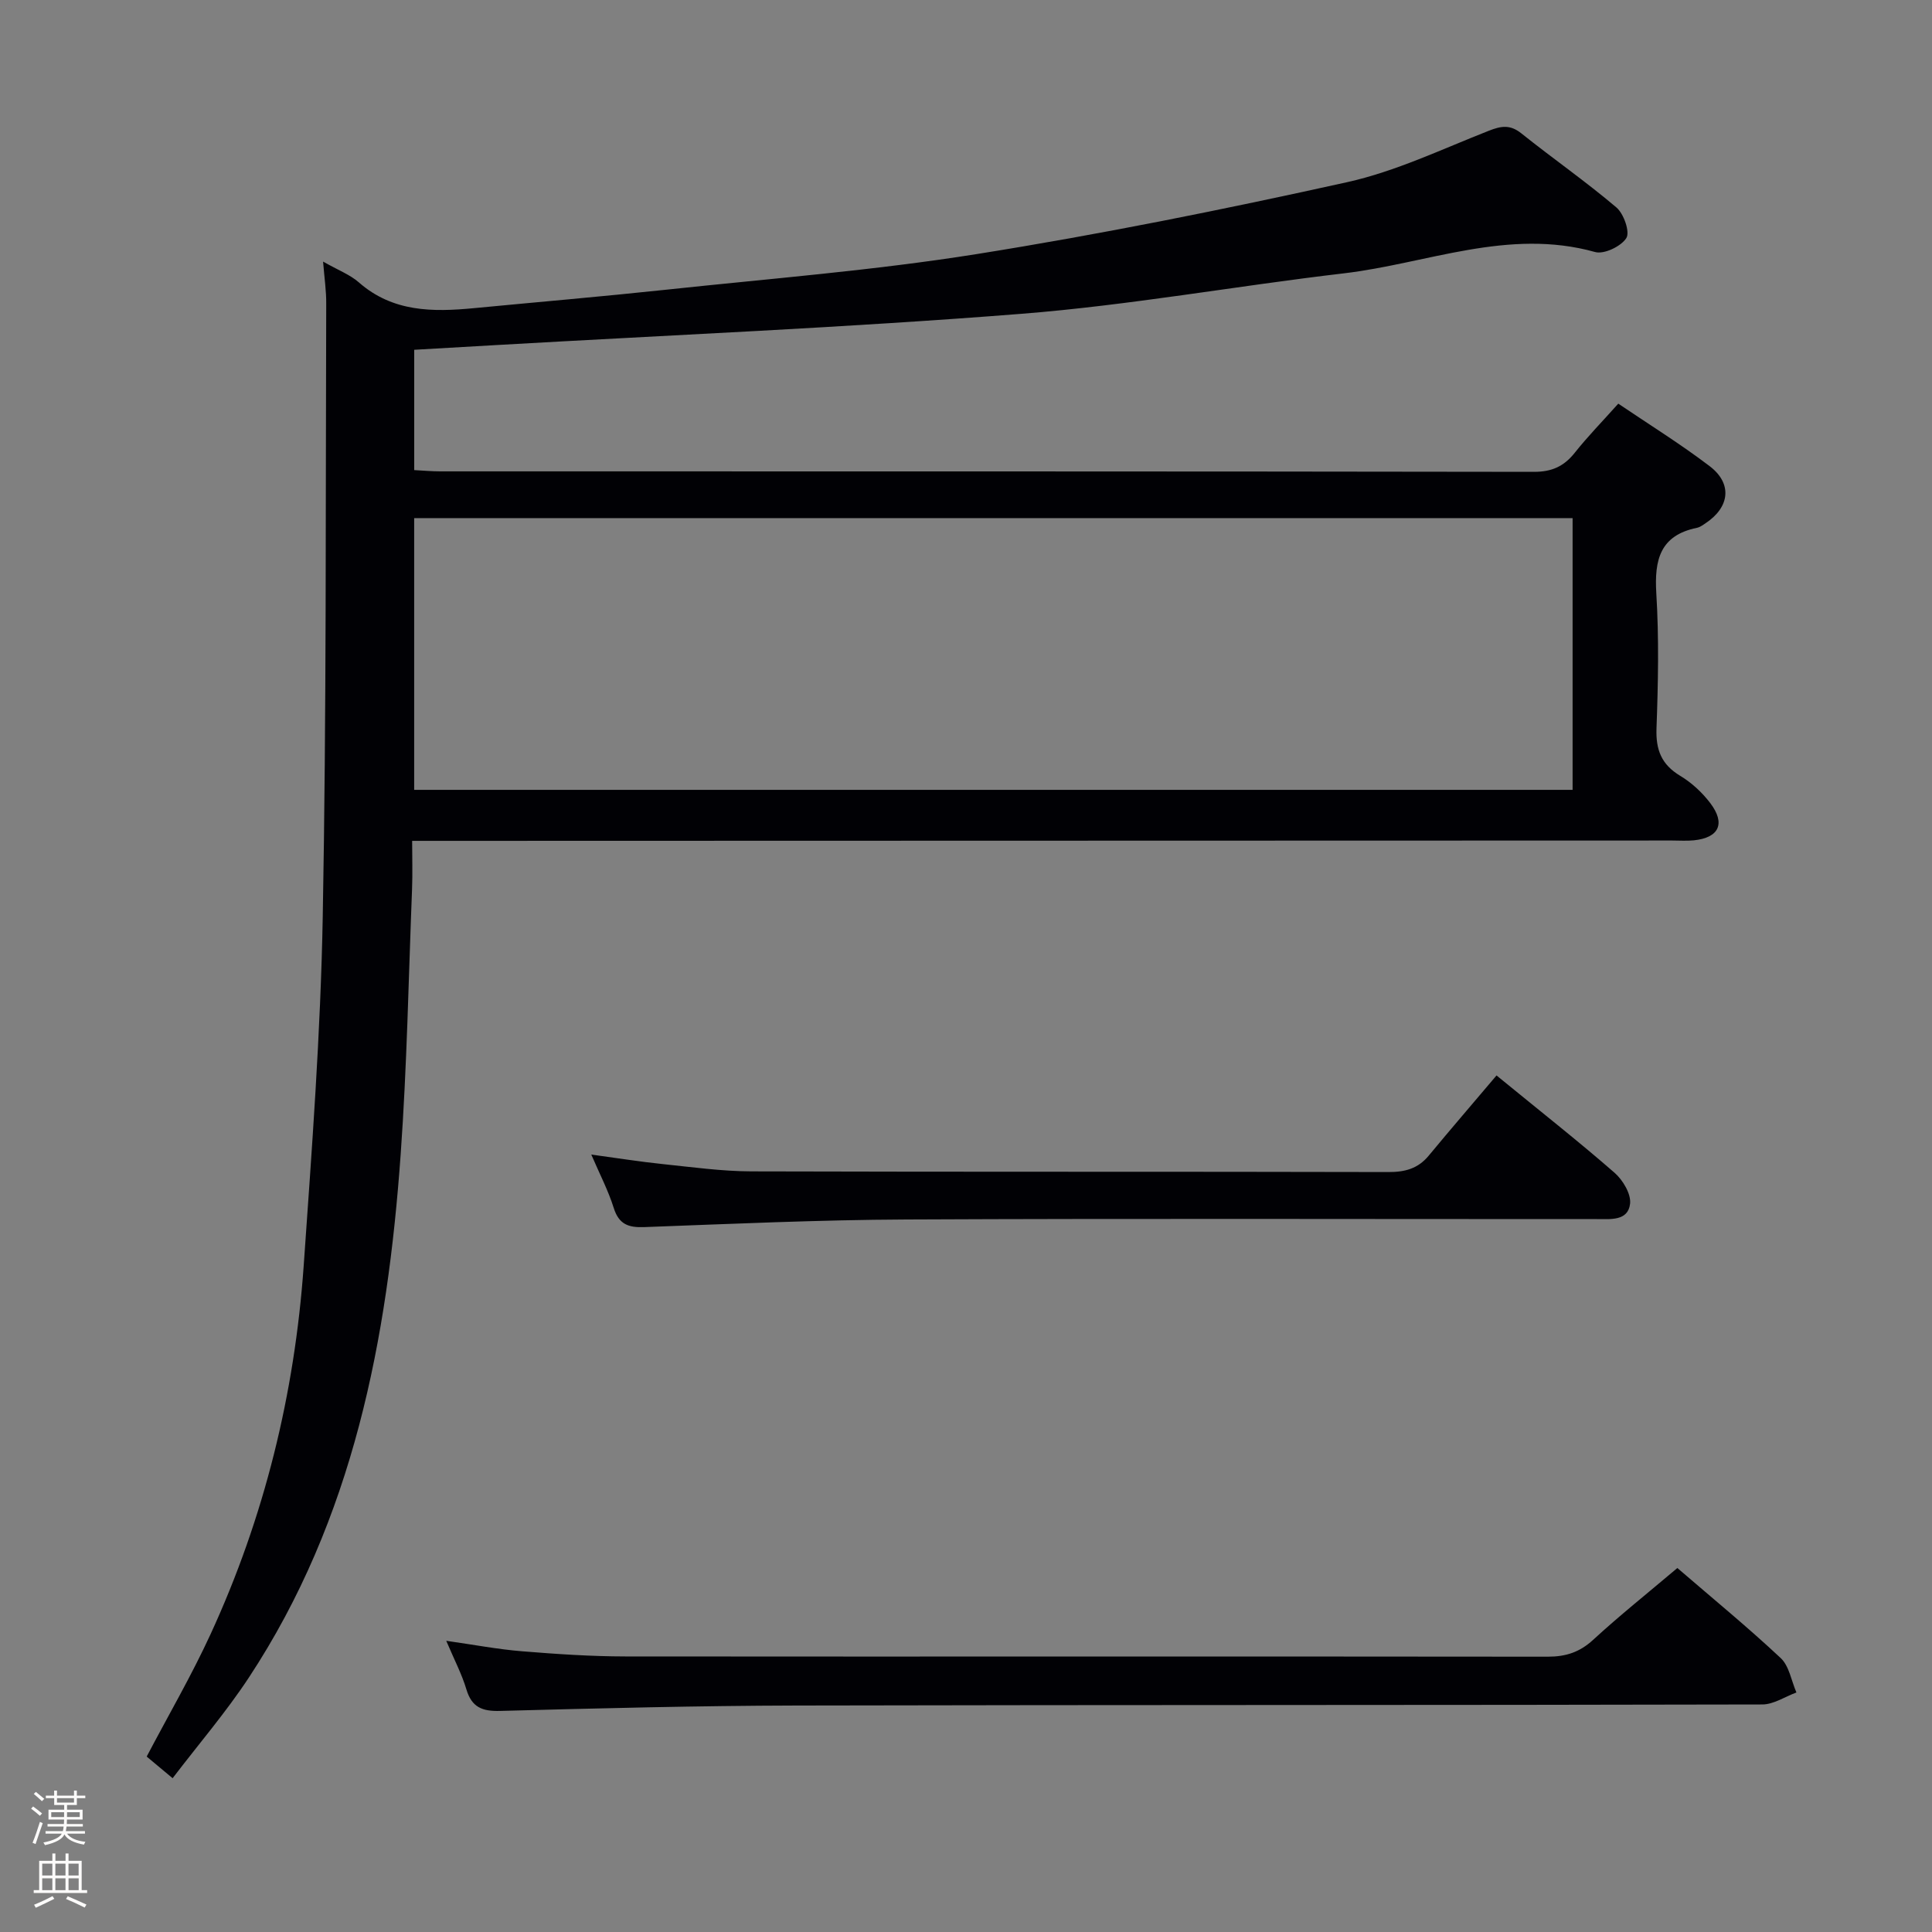 <svg enable-background="new 0 0 400 400" viewBox="0 0 400 400" xmlns="http://www.w3.org/2000/svg"><rect x="0" y="0" width="400" height="400" fill="#808080" stroke="none"/><path d="m6.44 374.46.42-.45c.65.47 1.27.95 1.85 1.44l-.45.49c-.65-.56-1.25-1.06-1.82-1.48m.93 7.33-.63-.26c.55-1.36 1.05-2.8 1.52-4.33.19.1.38.19.59.27-.46 1.29-.95 2.73-1.48 4.32m-.38-10.38.44-.42c.43.34 1.01.82 1.74 1.44l-.49.49c-.53-.51-1.09-1.01-1.69-1.51m2.5.35h1.72v-1.04h.59v1.04h3.52v-1.04h.59v1.04h1.75v.53h-1.75v1.42h-2.03v.97h3.22v2.03h-3.24c0 .35-.01.66-.03.93h3.32v.53h-3.37c-.03.27-.08.58-.15.94h3.96v.53h-3.71c.67.92 1.93 1.48 3.79 1.68-.13.24-.23.44-.29.59-2.13-.38-3.48-1.08-4.04-2.12-.43.97-1.77 1.72-4.03 2.23-.09-.19-.2-.37-.33-.55 2.1-.42 3.37-1.03 3.81-1.83h-3.36v-.53h3.58c.08-.29.13-.61.16-.94h-3.33v-.53h3.39c.02-.27.04-.58.04-.93h-3.23v-2.03h3.25v-.97h-2.07v-1.42h-1.73zm1.12 3.44v1h2.65c.01-.3.02-.44.01-.4v-.25-.35zm1.19-2h3.52v-.91h-3.52zm4.71 2h-2.63v.59c0 .15-.01.28-.01.4h2.64z" fill="#fcfbfa"/><path d="m13.56 383.74h.63v1.52h2.72v6.07h1.13v.6h-11.06v-.6h1.13v-6.07h2.73v-1.52h.63v1.52h2.1v-1.52zm-2.69 8.83.38.56c-1.24.63-2.53 1.25-3.85 1.85-.1-.21-.21-.42-.34-.63 1.36-.55 2.63-1.15 3.81-1.78m-2.13-4.27h2.1v-2.45h-2.1zm0 3.04h2.1v-2.46h-2.1zm2.72-3.04h2.1v-2.45h-2.1zm0 3.04h2.1v-2.46h-2.1zm6.07 3.6c-1.41-.71-2.7-1.3-3.86-1.78l.35-.56c1.45.62 2.75 1.19 3.88 1.72zm-1.25-9.09h-2.1v2.45h2.1zm-2.09 5.49h2.1v-2.46h-2.1z" fill="#fcfbfa"/><g fill="#010105"><path d="m66.89 54.16c3.15 1.79 5.58 2.7 7.4 4.3 7.03 6.17 15.31 6.16 23.84 5.34 13.24-1.27 26.49-2.4 39.7-3.81 21.47-2.3 43.05-3.99 64.35-7.38 25.7-4.1 51.25-9.25 76.67-14.88 10.09-2.23 19.67-6.84 29.37-10.65 2.59-1.02 4.44-1.33 6.78.55 6.49 5.19 13.33 9.95 19.66 15.32 1.53 1.3 2.84 5.07 2.06 6.33-1.07 1.72-4.61 3.42-6.47 2.9-17.97-5.03-34.8 2.39-52.08 4.42-22.26 2.61-44.38 6.61-66.7 8.37-36.11 2.86-72.34 4.38-108.51 6.46-5.62.32-11.23.65-17.2.99v24.91c1.81.09 3.57.26 5.34.26 75.49.01 150.98-.02 226.46.1 3.75.01 6.25-1.14 8.5-3.98 2.68-3.37 5.71-6.47 8.99-10.14 6.41 4.34 12.88 8.35 18.91 12.94 4.77 3.63 4.17 8.51-.87 11.84-.55.37-1.14.8-1.76.93-7.62 1.56-8.83 6.61-8.41 13.54.57 9.3.38 18.66.04 27.98-.16 4.45 1.02 7.48 4.9 9.82 2.37 1.42 4.55 3.44 6.23 5.65 3.22 4.24 1.82 7.18-3.39 7.71-1.49.15-3 .04-4.5.04-84.65.02-169.31.05-253.96.07-1.99 0-3.98 0-6.91 0 0 3.5.11 6.75-.02 10-.72 18.28-1.05 36.59-2.35 54.84-2.73 38.32-9.8 75.53-31.43 108.38-4.73 7.18-10.38 13.76-15.79 20.85-2.14-1.79-3.78-3.16-5.37-4.48 4.5-8.57 9.27-16.75 13.21-25.31 11.16-24.23 17.43-49.8 19.3-76.36 1.69-24.04 3.5-48.11 3.94-72.19.78-42.29.57-84.6.72-126.9.03-2.65-.37-5.27-.65-8.76zm18.86 109.37h239.84c0-18.97 0-37.53 0-56.26-80.07 0-159.78 0-239.84 0z"/><path d="m347.28 324.64c7.38 6.36 14.59 12.27 21.39 18.64 1.77 1.65 2.21 4.72 3.26 7.13-2.35.86-4.7 2.47-7.05 2.48-66.64.16-133.29.07-199.93.22-20.47.05-40.94.57-61.41 1.12-3.71.1-5.87-.75-6.98-4.47-.94-3.14-2.49-6.09-4.17-10.05 5.77.82 10.72 1.77 15.71 2.17 7.12.58 14.27 1.06 21.42 1.07 63.65.06 127.29-.03 190.94.05 3.74 0 6.59-.93 9.37-3.48 5.49-5.05 11.35-9.72 17.45-14.88z"/><path d="m309.84 222.66c9.6 7.85 17.19 13.82 24.45 20.16 1.71 1.5 3.44 4.39 3.2 6.41-.42 3.6-4.05 3.17-6.87 3.17-47.64.01-95.29-.14-142.93.08-18.12.08-36.23.91-54.34 1.58-3.27.12-5.22-.59-6.28-3.96-1.13-3.6-2.9-6.99-4.65-11.06 5.37.73 10.06 1.48 14.78 1.97 6.1.63 12.22 1.49 18.33 1.51 43.98.13 87.96.03 131.93.14 3.42.01 6.11-.7 8.33-3.38 4.57-5.52 9.26-10.96 14.05-16.62z"/></g></svg>